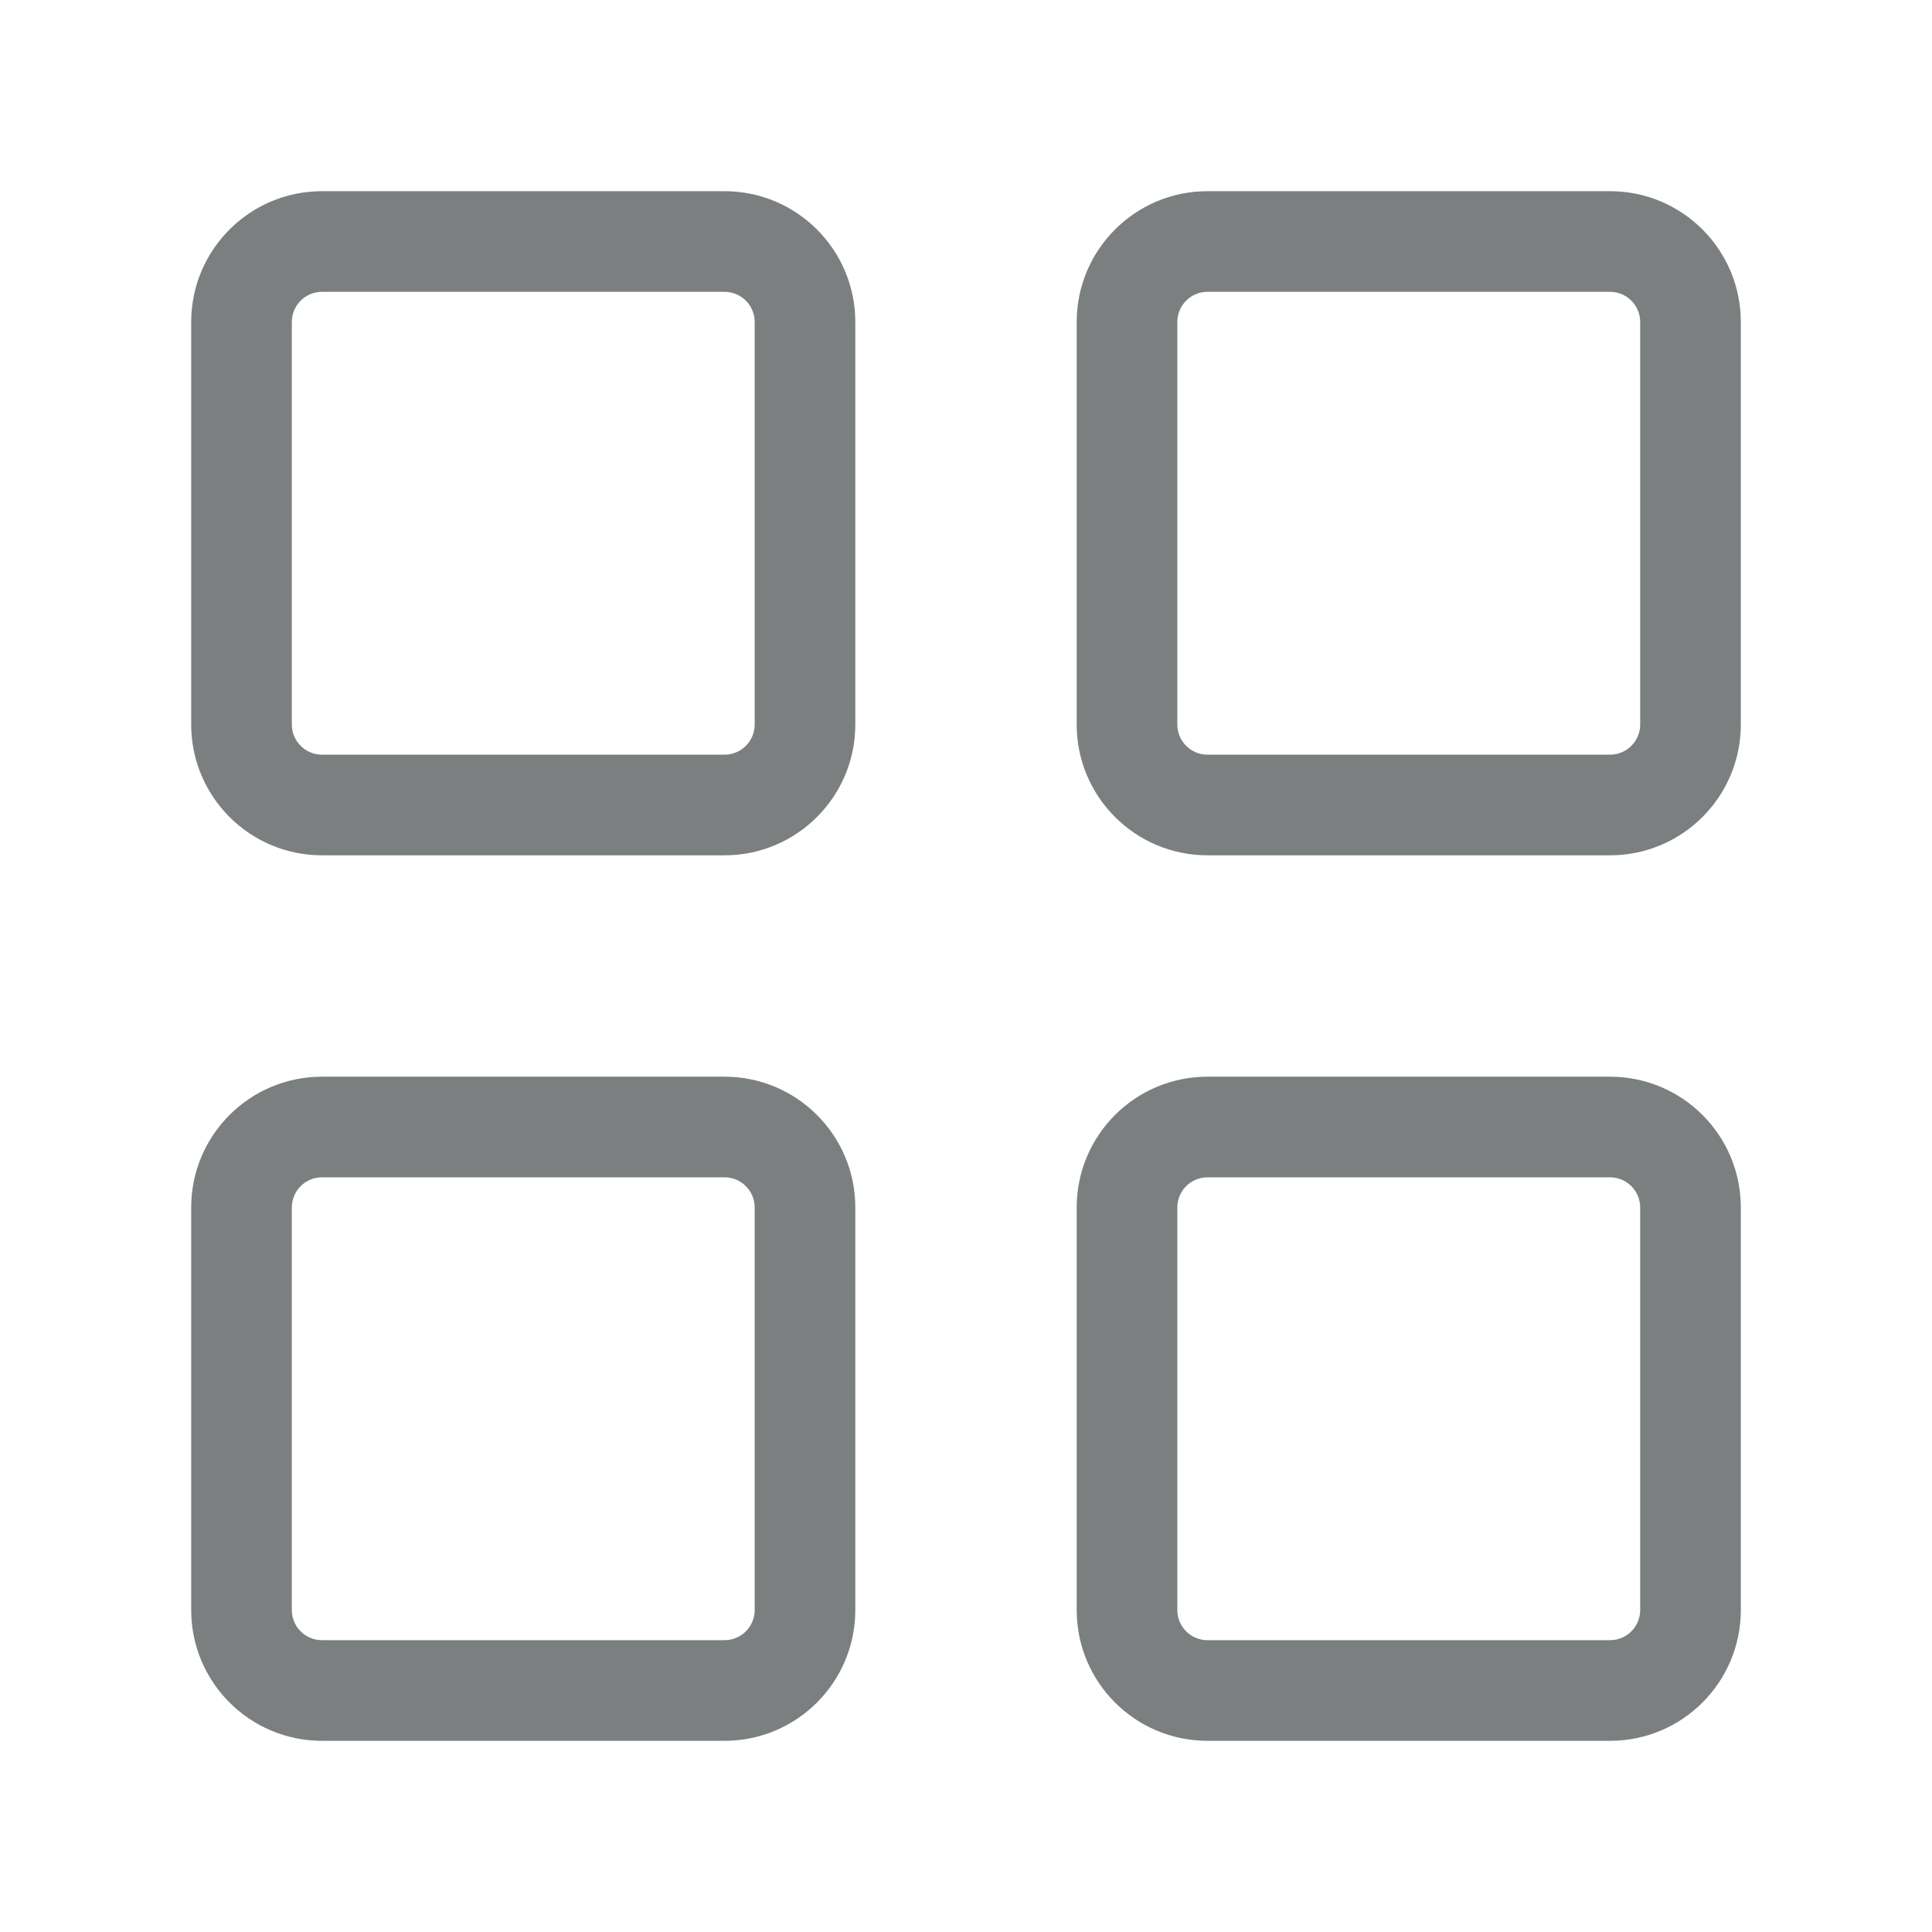 <svg width="24" height="24" viewBox="0 0 24 24" fill="none" xmlns="http://www.w3.org/2000/svg">
<path fill-rule="evenodd" clip-rule="evenodd" d="M4 2.375C3.103 2.375 2.375 3.103 2.375 4V9C2.375 9.897 3.103 10.625 4 10.625H9C9.897 10.625 10.625 9.897 10.625 9V4C10.625 3.103 9.897 2.375 9 2.375L4 2.375ZM3.625 4C3.625 3.793 3.793 3.625 4 3.625L9 3.625C9.207 3.625 9.375 3.793 9.375 4V9C9.375 9.207 9.207 9.375 9 9.375H4C3.793 9.375 3.625 9.207 3.625 9L3.625 4Z" fill="#7C7F7F"/>
<path fill-rule="evenodd" clip-rule="evenodd" d="M15 2.375C14.102 2.375 13.375 3.103 13.375 4V9C13.375 9.897 14.102 10.625 15 10.625H20C20.898 10.625 21.625 9.897 21.625 9L21.625 4C21.625 3.103 20.898 2.375 20 2.375L15 2.375ZM14.625 4C14.625 3.793 14.793 3.625 15 3.625L20 3.625C20.207 3.625 20.375 3.793 20.375 4L20.375 9C20.375 9.207 20.207 9.375 20 9.375H15C14.793 9.375 14.625 9.207 14.625 9V4Z" fill="#7C7F7F"/>
<path fill-rule="evenodd" clip-rule="evenodd" d="M2.375 15C2.375 14.102 3.103 13.375 4 13.375H9C9.897 13.375 10.625 14.102 10.625 15V20C10.625 20.898 9.897 21.625 9 21.625H4C3.103 21.625 2.375 20.898 2.375 20L2.375 15ZM4 14.625C3.793 14.625 3.625 14.793 3.625 15L3.625 20C3.625 20.207 3.793 20.375 4 20.375H9C9.207 20.375 9.375 20.207 9.375 20V15C9.375 14.793 9.207 14.625 9 14.625H4Z" fill="#7C7F7F"/>
<path fill-rule="evenodd" clip-rule="evenodd" d="M15 13.375C14.102 13.375 13.375 14.102 13.375 15V20C13.375 20.898 14.102 21.625 15 21.625H20C20.898 21.625 21.625 20.898 21.625 20L21.625 15C21.625 14.102 20.898 13.375 20 13.375H15ZM14.625 15C14.625 14.793 14.793 14.625 15 14.625H20C20.207 14.625 20.375 14.793 20.375 15L20.375 20C20.375 20.207 20.207 20.375 20 20.375H15C14.793 20.375 14.625 20.207 14.625 20V15Z" fill="#7C7F7F"/>
</svg>
